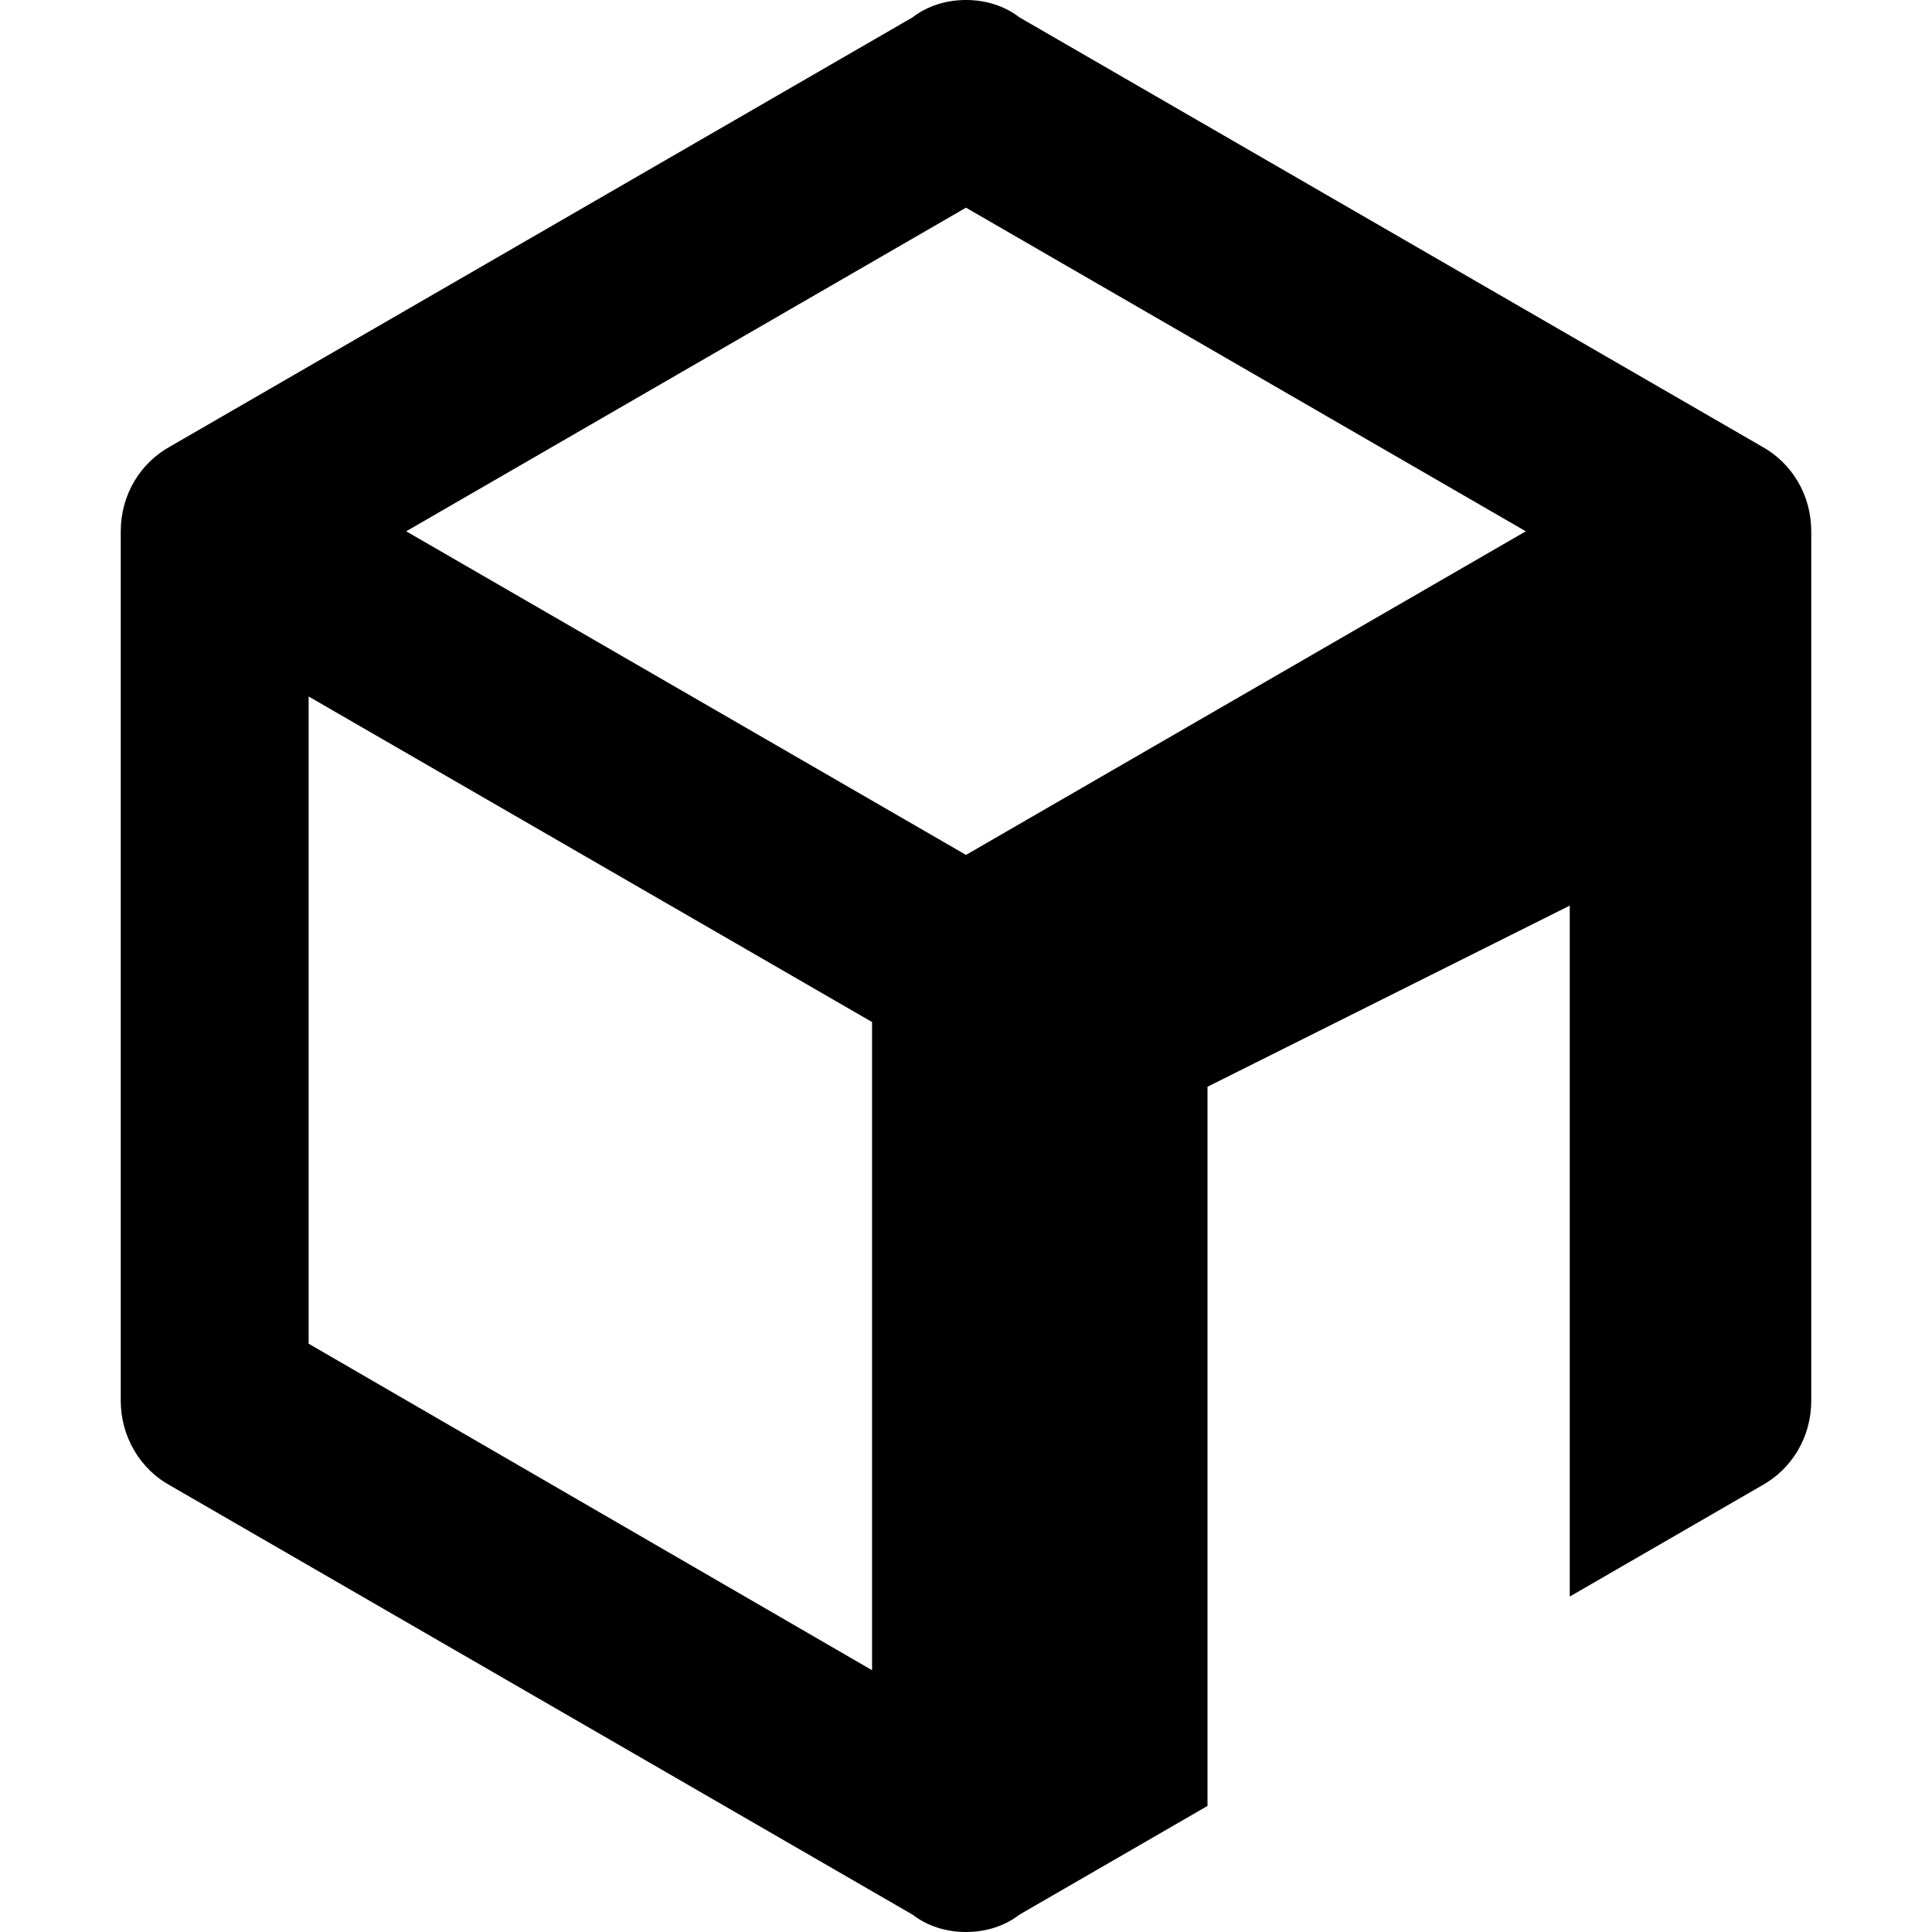 <svg width="16" height="16" viewBox="0 0 16 16" fill="none" xmlns="http://www.w3.org/2000/svg">
<path fill-rule="evenodd" clip-rule="evenodd" d="M14.588 12.304C14.837 12.168 15 11.904 15 11.6V4.4C15 4.096 14.837 3.832 14.588 3.696L8.443 0.144C8.319 0.048 8.163 0 8 0C7.837 0 7.681 0.048 7.557 0.144L1.412 3.696C1.163 3.832 1 4.096 1 4.4V11.6C1 11.745 1.038 11.887 1.111 12.011C1.183 12.135 1.288 12.237 1.412 12.304L7.557 15.856C7.681 15.952 7.837 16 8 16C8.163 16 8.319 15.952 8.443 15.856L10 14.956V9L13 7.5V13.222L14.588 12.304ZM3.364 4.4L8 1.72L12.636 4.4L8 7.08L3.364 4.4ZM7.222 13.832L2.556 11.128V5.768L7.222 8.464V13.832Z" fill="black"/>
</svg>
